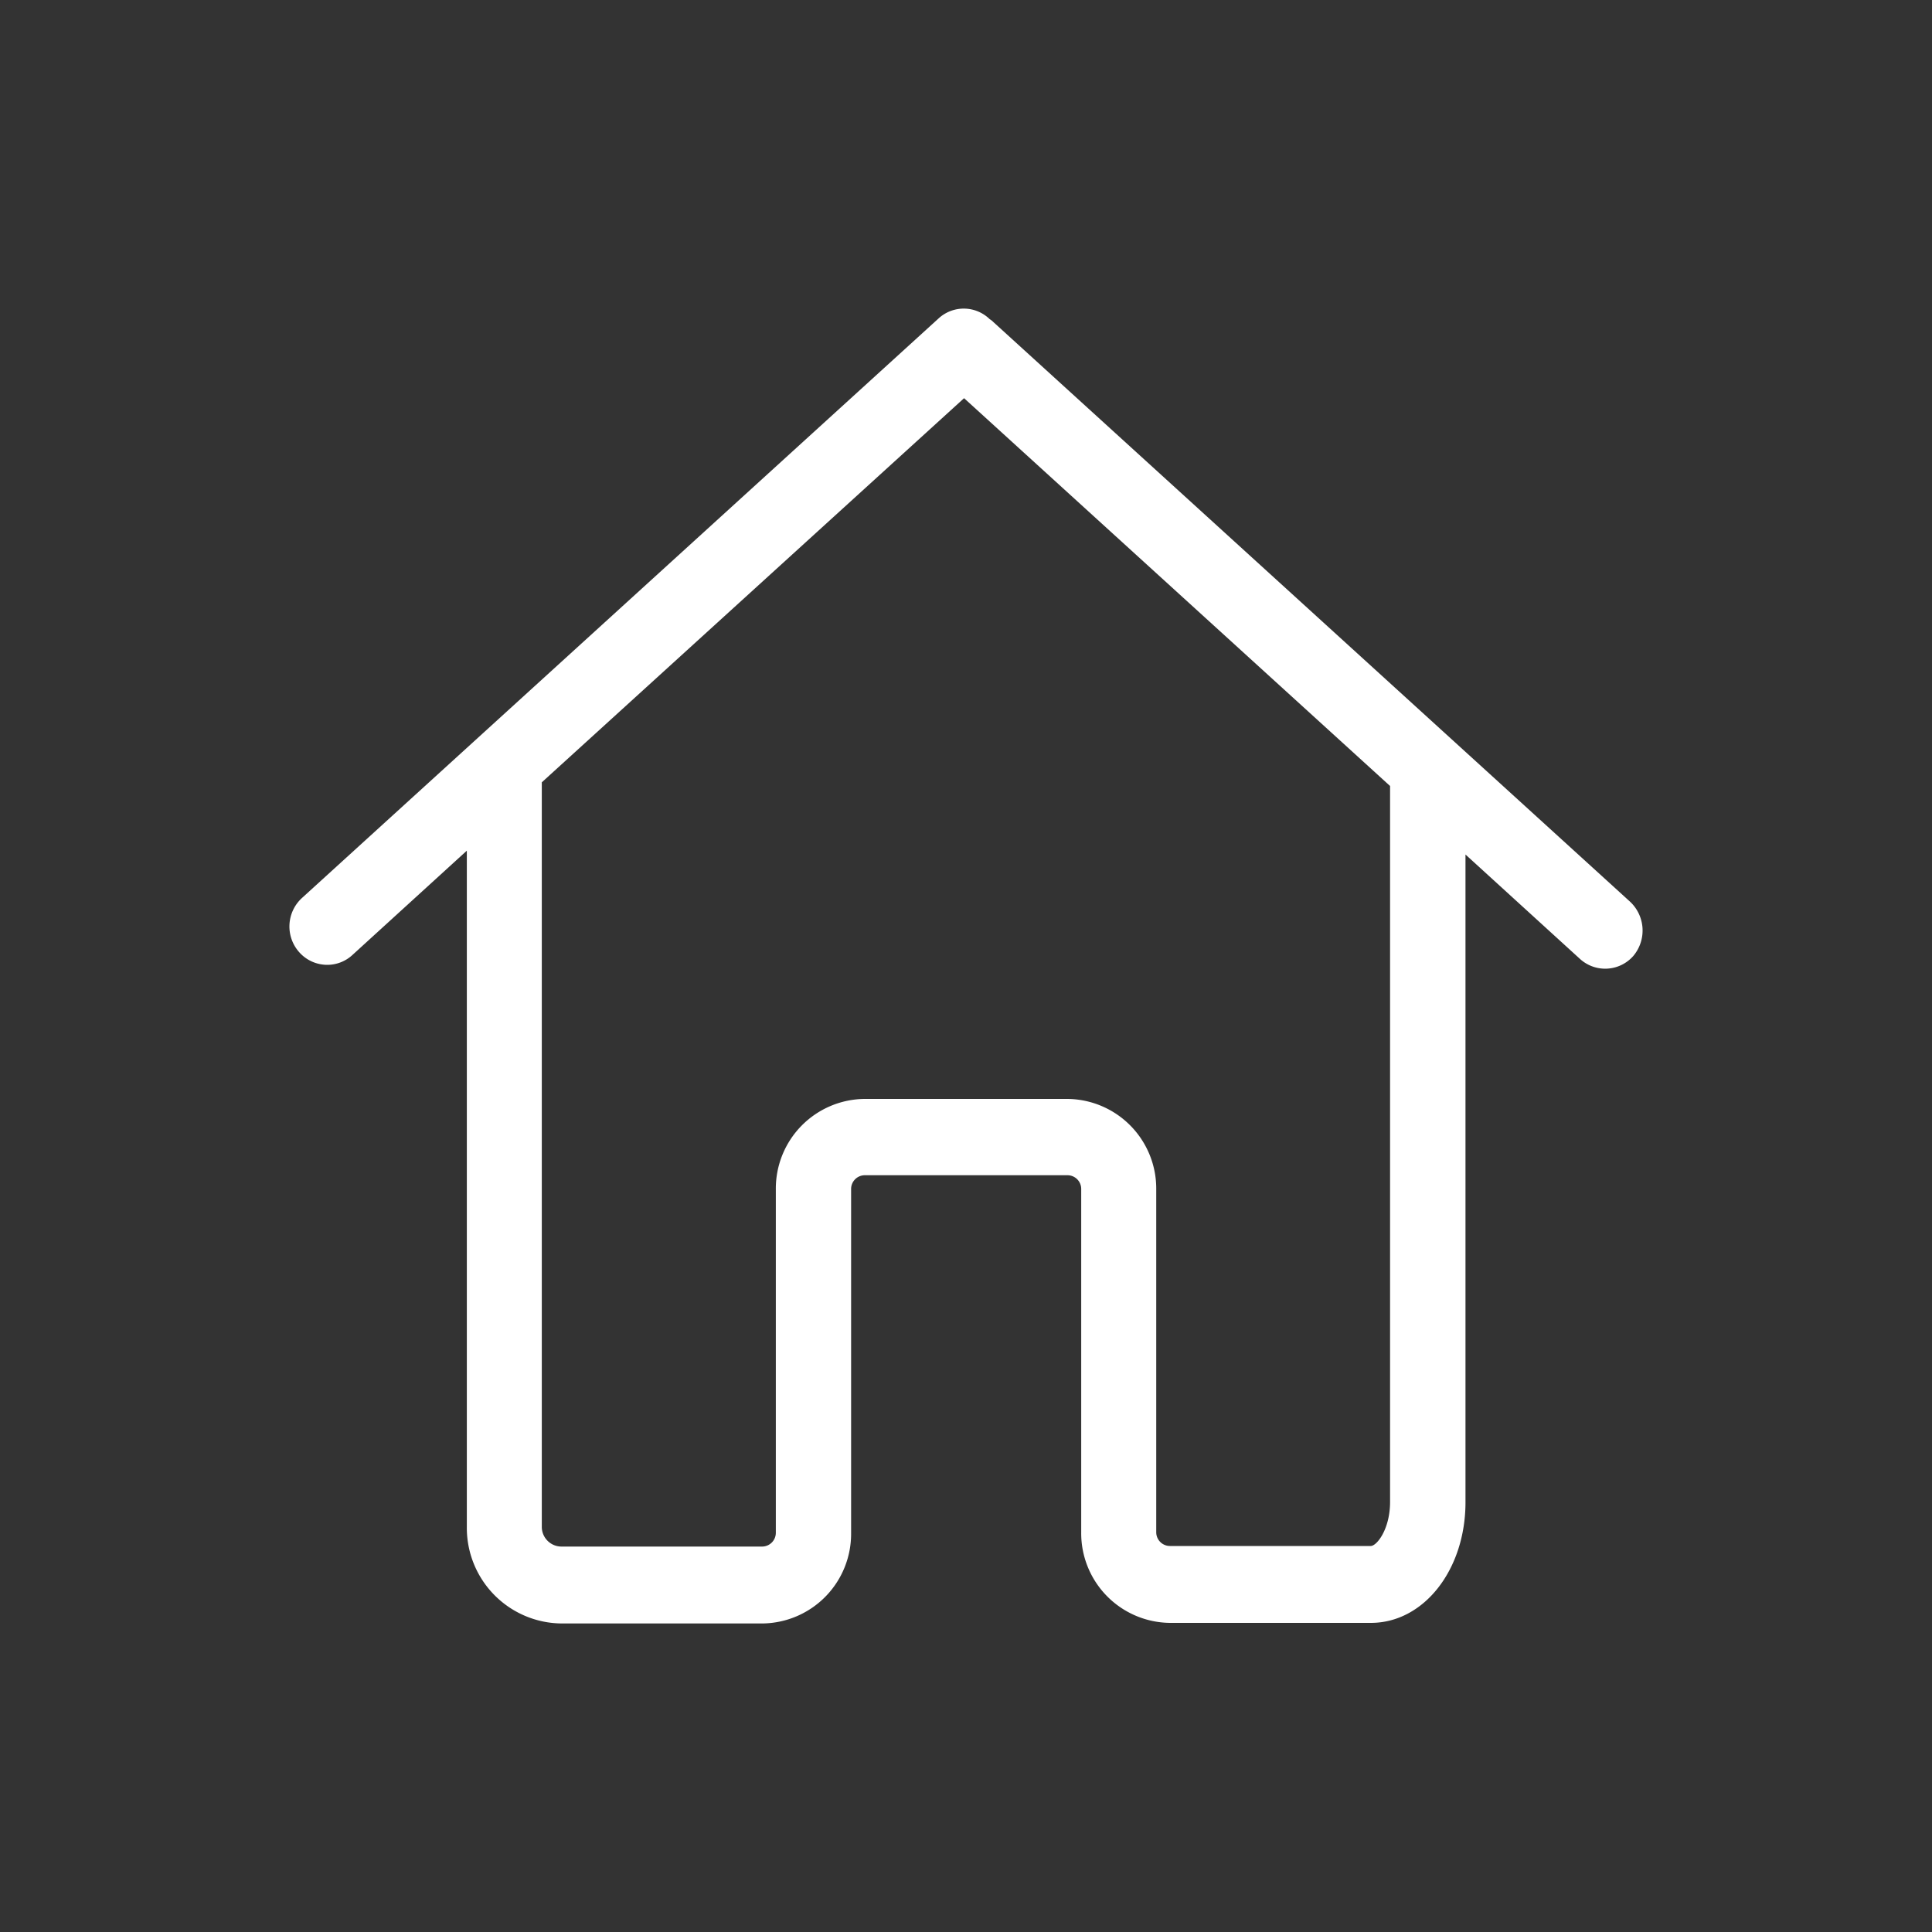 <svg id="圖層_1" data-name="圖層 1" xmlns="http://www.w3.org/2000/svg" viewBox="0 0 300 300"><rect x="0" y="0" width="300" height="300" fill="#333333" stroke="none"/><defs><style>.cls-1{fill:none;}.cls-2{fill:#fff;}</style></defs><title>house</title><path class="cls-1" d="M62.9,0H237.1A63,63,0,0,1,300,62.9V237.1A63,63,0,0,1,237.1,300H62.9A63,63,0,0,1,0,237.1V62.9A63,63,0,0,1,62.9,0Z"/><path class="cls-2" d="M253.1,140l-98.86-90a2.65,2.65,0,0,0-.56-.44,5.77,5.77,0,0,0-7.91-.14l-98.86,90a6,6,0,0,0-.48,8.4,5.82,5.82,0,0,0,4.37,2,5.75,5.75,0,0,0,3.89-1.5l17.8-16.23v105a14.84,14.84,0,0,0,14.69,15h31.2a13.92,13.92,0,0,0,13.78-14V184.64a2.13,2.13,0,0,1,2.12-2.15h31.5a2.13,2.13,0,0,1,2.11,2.15V238a13.92,13.92,0,0,0,13.79,14h31.19c8.21,0,14.69-8.23,14.69-18.74V132.69l17.81,16.24a5.81,5.81,0,0,0,8.25-.49A6.13,6.13,0,0,0,253.1,140Zm-37.25,29.34V233.2c0,4.27-2.07,6.86-3,6.86h-31.2a2.13,2.13,0,0,1-2.11-2.15V184.64a13.92,13.92,0,0,0-13.79-14h-31.5a13.92,13.92,0,0,0-13.78,14V238a2.14,2.14,0,0,1-2.12,2.15H87.13a3.06,3.06,0,0,1-3-3.08V121.48L149.7,61.83l66.15,60.22v47.33Z"/></svg>